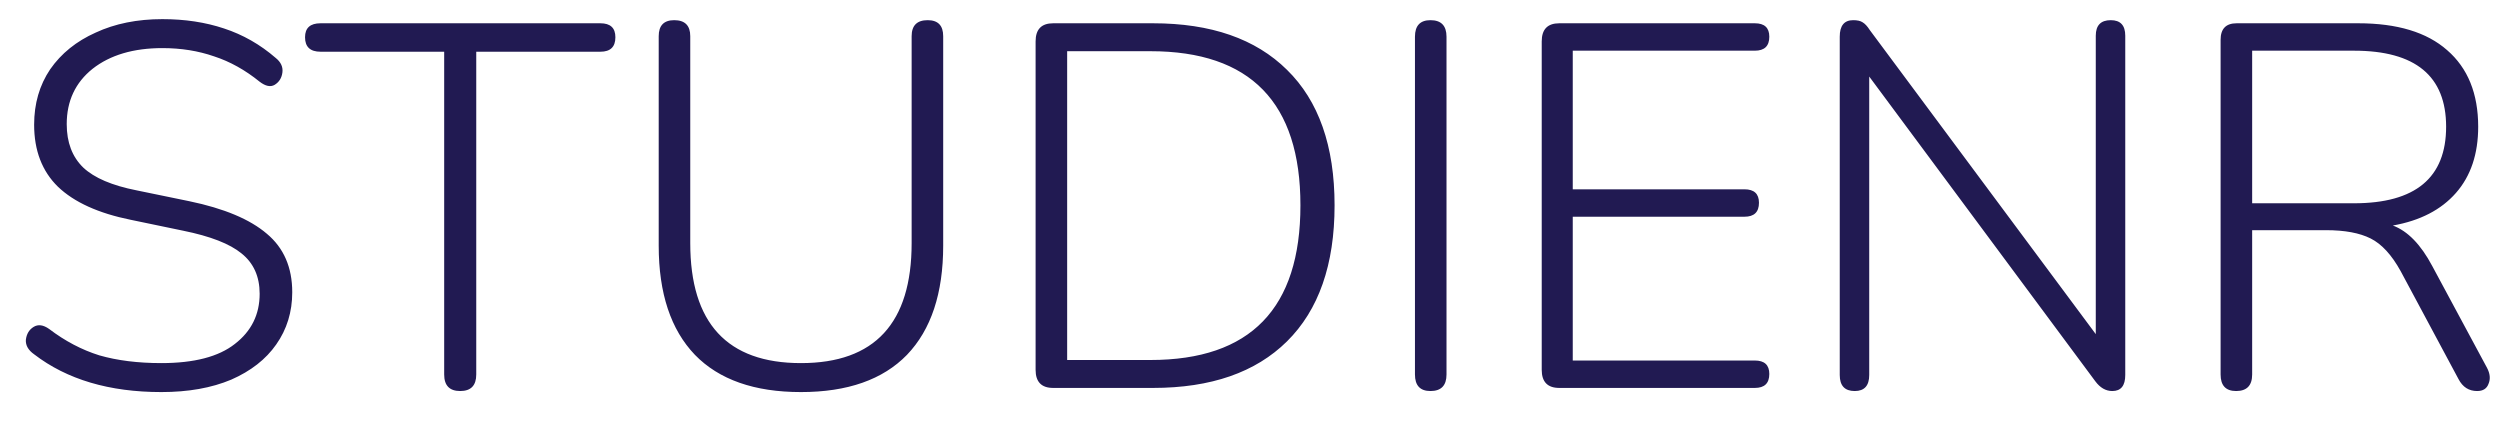 <svg width="58" height="10" viewBox="0 0 58 10" fill="none" xmlns="http://www.w3.org/2000/svg">
<path d="M3.744 9.096C2.536 9.096 1.552 8.804 0.792 8.22C0.656 8.124 0.592 8.012 0.6 7.884C0.616 7.748 0.676 7.648 0.78 7.584C0.884 7.52 1.004 7.536 1.14 7.632C1.508 7.912 1.896 8.116 2.304 8.244C2.72 8.364 3.2 8.424 3.744 8.424C4.504 8.424 5.072 8.276 5.448 7.98C5.832 7.684 6.024 7.296 6.024 6.816C6.024 6.416 5.884 6.104 5.604 5.88C5.332 5.656 4.88 5.48 4.248 5.352L3.036 5.1C2.284 4.948 1.72 4.692 1.344 4.332C0.976 3.972 0.792 3.492 0.792 2.892C0.792 2.404 0.916 1.976 1.164 1.608C1.42 1.24 1.772 0.956 2.22 0.756C2.668 0.548 3.184 0.444 3.768 0.444C4.288 0.444 4.764 0.516 5.196 0.66C5.636 0.804 6.036 1.032 6.396 1.344C6.516 1.44 6.568 1.552 6.552 1.68C6.536 1.808 6.476 1.904 6.372 1.968C6.276 2.024 6.16 2 6.024 1.896C5.688 1.624 5.336 1.428 4.968 1.308C4.6 1.18 4.2 1.116 3.768 1.116C3.096 1.116 2.556 1.276 2.148 1.596C1.748 1.916 1.548 2.344 1.548 2.88C1.548 3.304 1.676 3.64 1.932 3.888C2.188 4.128 2.6 4.304 3.168 4.416L4.392 4.668C5.2 4.836 5.8 5.088 6.192 5.424C6.584 5.752 6.78 6.204 6.78 6.78C6.78 7.236 6.656 7.64 6.408 7.992C6.168 8.336 5.82 8.608 5.364 8.808C4.908 9 4.368 9.096 3.744 9.096ZM10.677 9.072C10.429 9.072 10.305 8.944 10.305 8.688V1.2H7.437C7.197 1.2 7.077 1.088 7.077 0.864C7.077 0.648 7.197 0.54 7.437 0.54H13.929C14.161 0.54 14.277 0.648 14.277 0.864C14.277 1.088 14.161 1.2 13.929 1.2H11.049V8.688C11.049 8.944 10.925 9.072 10.677 9.072ZM18.582 9.096C17.502 9.096 16.682 8.808 16.122 8.232C15.562 7.648 15.282 6.804 15.282 5.7V0.84C15.282 0.592 15.402 0.468 15.642 0.468C15.89 0.468 16.014 0.592 16.014 0.84V5.64C16.014 7.496 16.87 8.424 18.582 8.424C20.294 8.424 21.15 7.496 21.15 5.64V0.84C21.15 0.592 21.274 0.468 21.522 0.468C21.762 0.468 21.882 0.592 21.882 0.84V5.7C21.882 6.804 21.602 7.648 21.042 8.232C20.482 8.808 19.662 9.096 18.582 9.096ZM24.434 9C24.162 9 24.026 8.86 24.026 8.58V0.96C24.026 0.68 24.162 0.54 24.434 0.54H26.75C28.094 0.54 29.13 0.9 29.858 1.62C30.594 2.34 30.962 3.388 30.962 4.764C30.962 6.14 30.594 7.192 29.858 7.92C29.13 8.64 28.094 9 26.75 9H24.434ZM24.758 8.352H26.69C29.01 8.352 30.17 7.156 30.17 4.764C30.17 2.38 29.01 1.188 26.69 1.188H24.758V8.352ZM33.187 9.072C32.947 9.072 32.827 8.944 32.827 8.688V0.852C32.827 0.596 32.947 0.468 33.187 0.468C33.435 0.468 33.559 0.596 33.559 0.852V8.688C33.559 8.944 33.435 9.072 33.187 9.072ZM36.176 9C35.904 9 35.768 8.86 35.768 8.58V0.96C35.768 0.68 35.904 0.54 36.176 0.54H40.712C40.936 0.54 41.048 0.644 41.048 0.852C41.048 1.068 40.936 1.176 40.712 1.176H36.488V4.392H40.472C40.696 4.392 40.808 4.496 40.808 4.704C40.808 4.92 40.696 5.028 40.472 5.028H36.488V8.364H40.712C40.936 8.364 41.048 8.468 41.048 8.676C41.048 8.892 40.936 9 40.712 9H36.176ZM43.03 9.072C42.798 9.072 42.682 8.948 42.682 8.7V0.852C42.682 0.596 42.786 0.468 42.994 0.468C43.09 0.468 43.162 0.484 43.21 0.516C43.266 0.548 43.322 0.608 43.378 0.696L48.622 7.752V0.828C48.622 0.588 48.738 0.468 48.97 0.468C49.194 0.468 49.306 0.588 49.306 0.828V8.7C49.306 8.948 49.206 9.072 49.006 9.072C48.854 9.072 48.722 8.996 48.61 8.844L43.366 1.776V8.7C43.366 8.948 43.254 9.072 43.03 9.072ZM51.878 9.072C51.638 9.072 51.518 8.944 51.518 8.688V0.924C51.518 0.668 51.642 0.54 51.89 0.54H54.71C55.614 0.54 56.302 0.748 56.774 1.164C57.254 1.58 57.494 2.172 57.494 2.94C57.494 3.572 57.322 4.084 56.978 4.476C56.634 4.868 56.146 5.12 55.514 5.232C55.858 5.36 56.162 5.672 56.426 6.168L57.698 8.532C57.77 8.668 57.782 8.792 57.734 8.904C57.694 9.016 57.606 9.072 57.47 9.072C57.278 9.072 57.134 8.98 57.038 8.796L55.694 6.288C55.486 5.912 55.254 5.66 54.998 5.532C54.742 5.404 54.398 5.34 53.966 5.34H52.25V8.688C52.25 8.944 52.126 9.072 51.878 9.072ZM52.25 4.716H54.614C56.038 4.716 56.75 4.124 56.75 2.94C56.75 1.764 56.038 1.176 54.614 1.176H52.25V4.716Z" fill="#211A52"/>
</svg>
